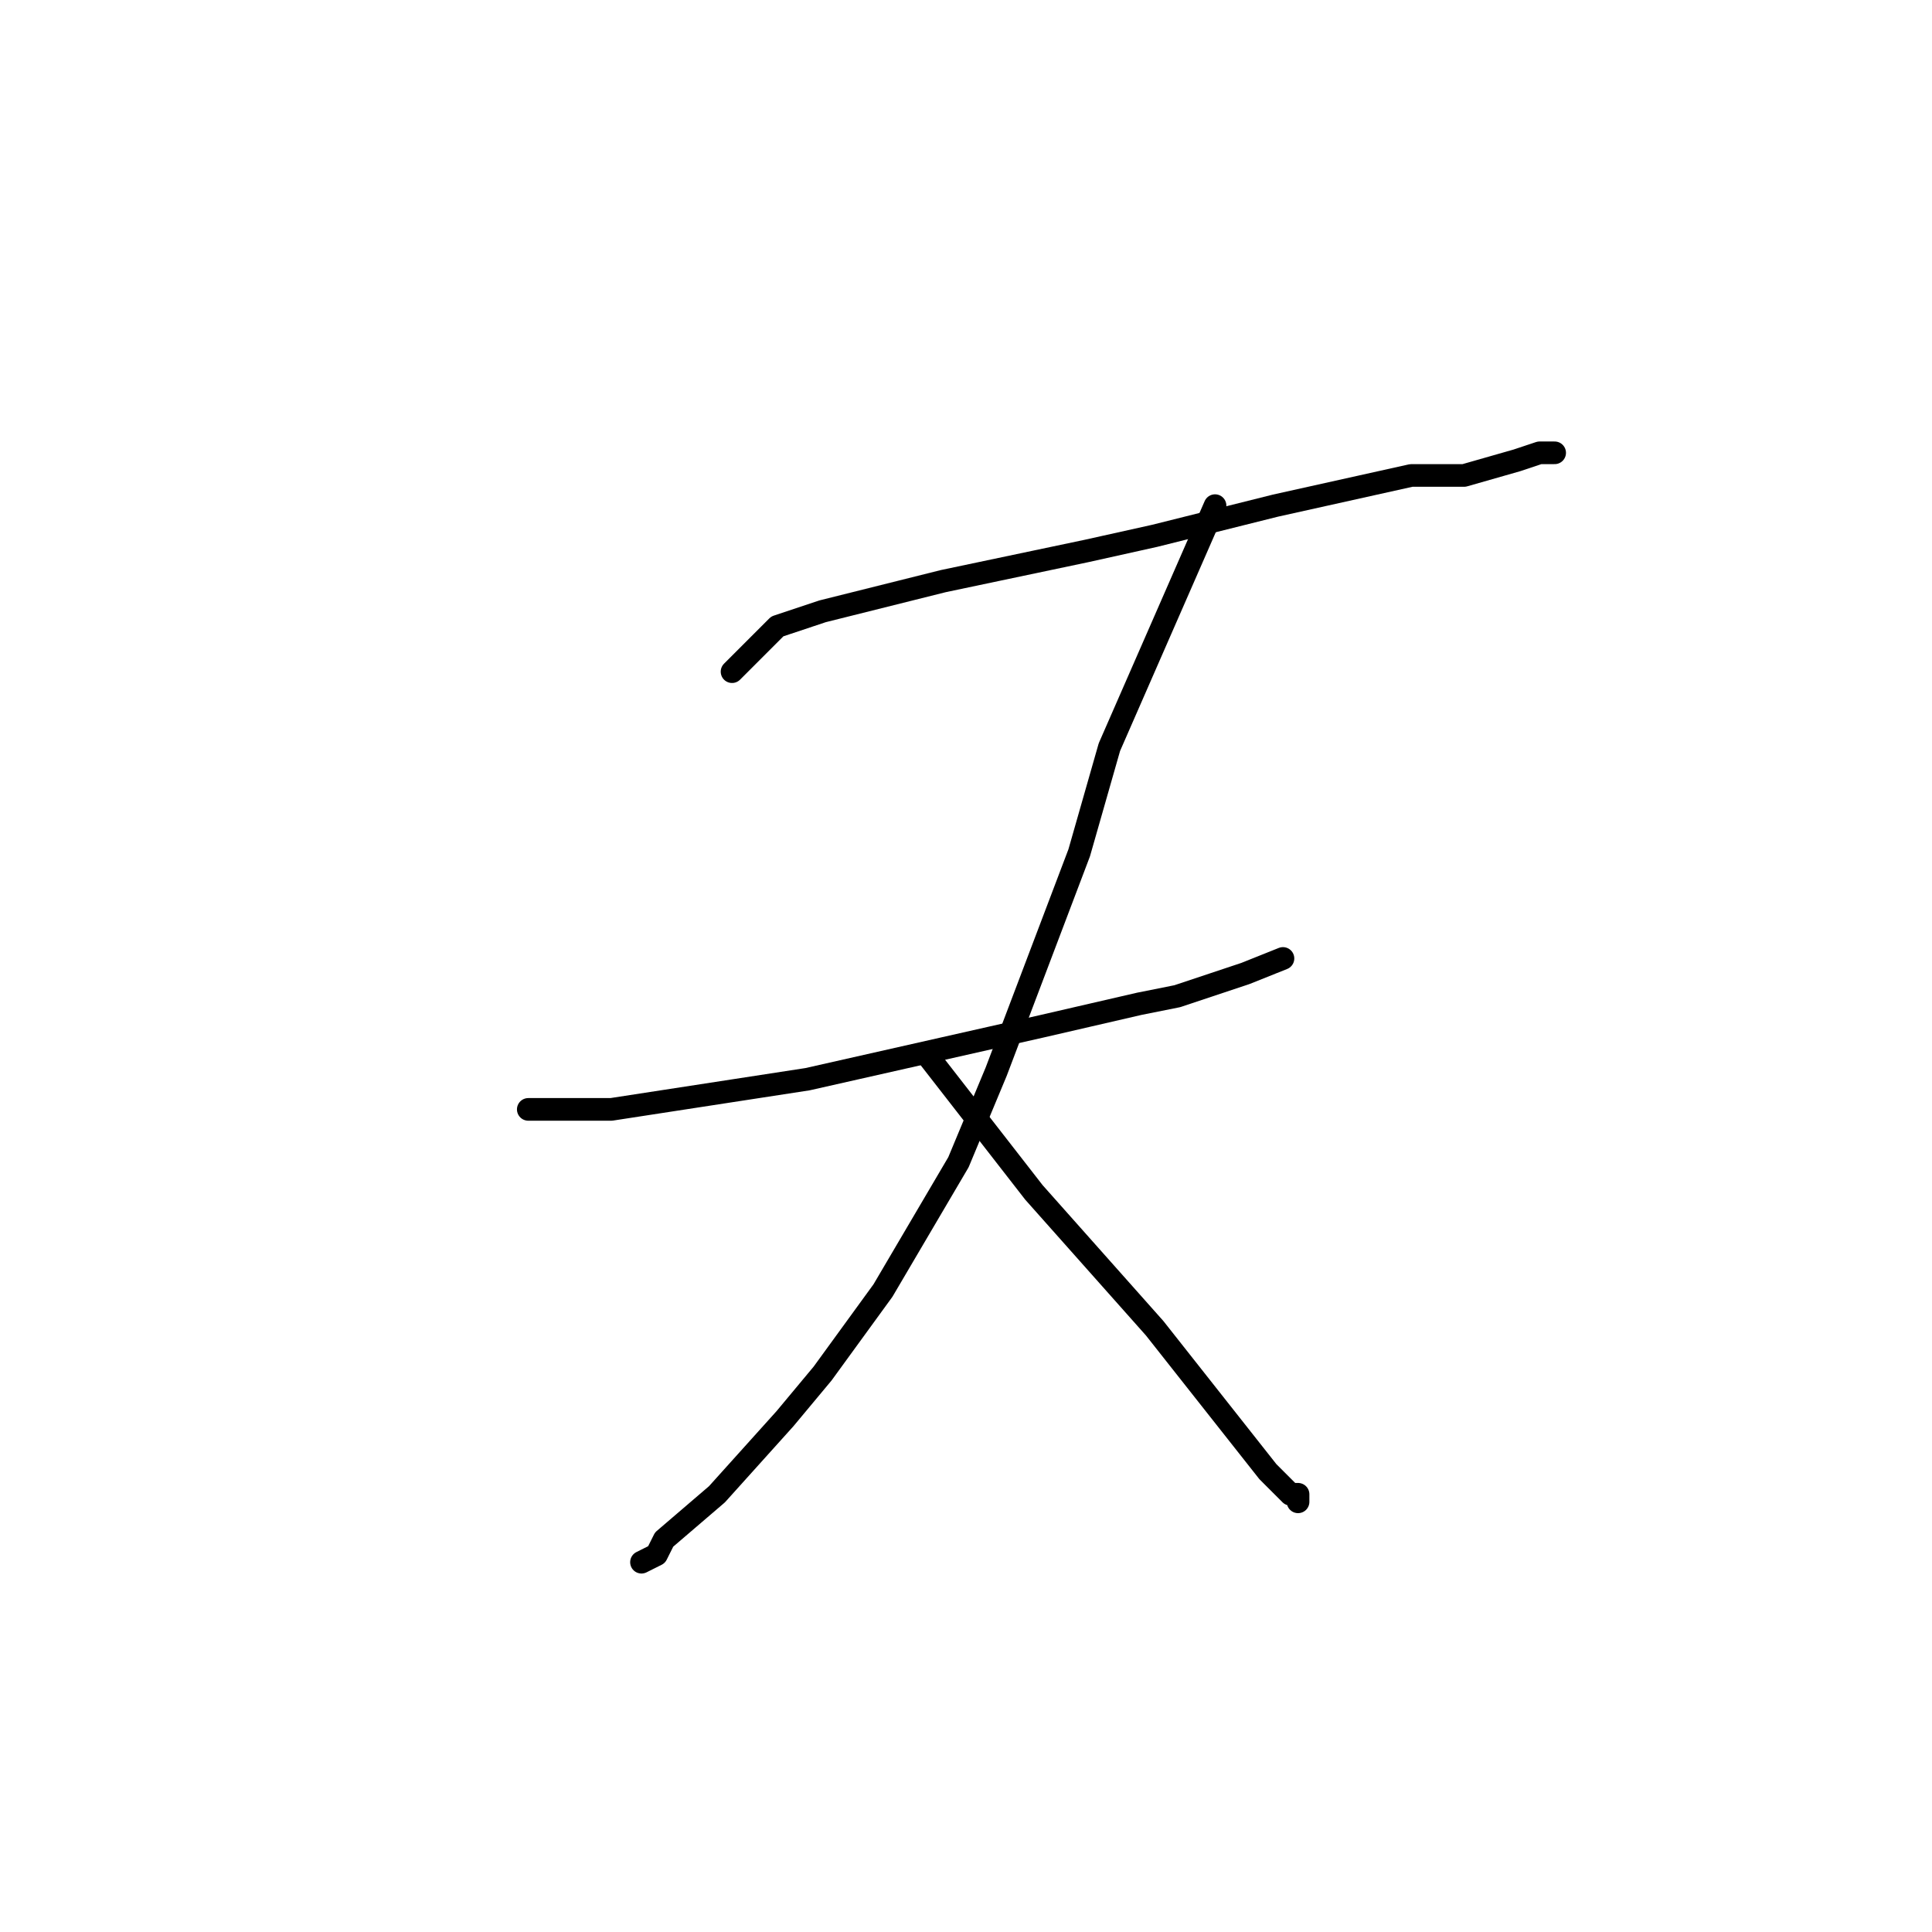 <?xml version="1.0" standalone="no"?>
    <svg width="256" height="256" xmlns="http://www.w3.org/2000/svg" version="1.1">
    <polyline stroke="black" stroke-width="3" stroke-linecap="round" fill="transparent" stroke-linejoin="round" points="97 89 100 86 103 83 109 81 125 77 144 73 153 71 169 67 187 63 194 63 201 61 204 60 205 60 206 60 206 60 " />
        <polyline stroke="black" stroke-width="3" stroke-linecap="round" fill="transparent" stroke-linejoin="round" points="70 147 71 147 72 147 81 147 107 143 138 136 151 133 156 132 165 129 170 127 170 127 " />
        <polyline stroke="black" stroke-width="3" stroke-linecap="round" fill="transparent" stroke-linejoin="round" points="161 67 154 83 147 99 143 113 132 142 127 154 117 171 109 182 104 188 95 198 88 204 87 206 85 207 85 207 " />
        <polyline stroke="black" stroke-width="3" stroke-linecap="round" fill="transparent" stroke-linejoin="round" points="123 140 130 149 137 158 153 176 168 195 171 198 172 198 172 199 172 199 " />
        </svg>